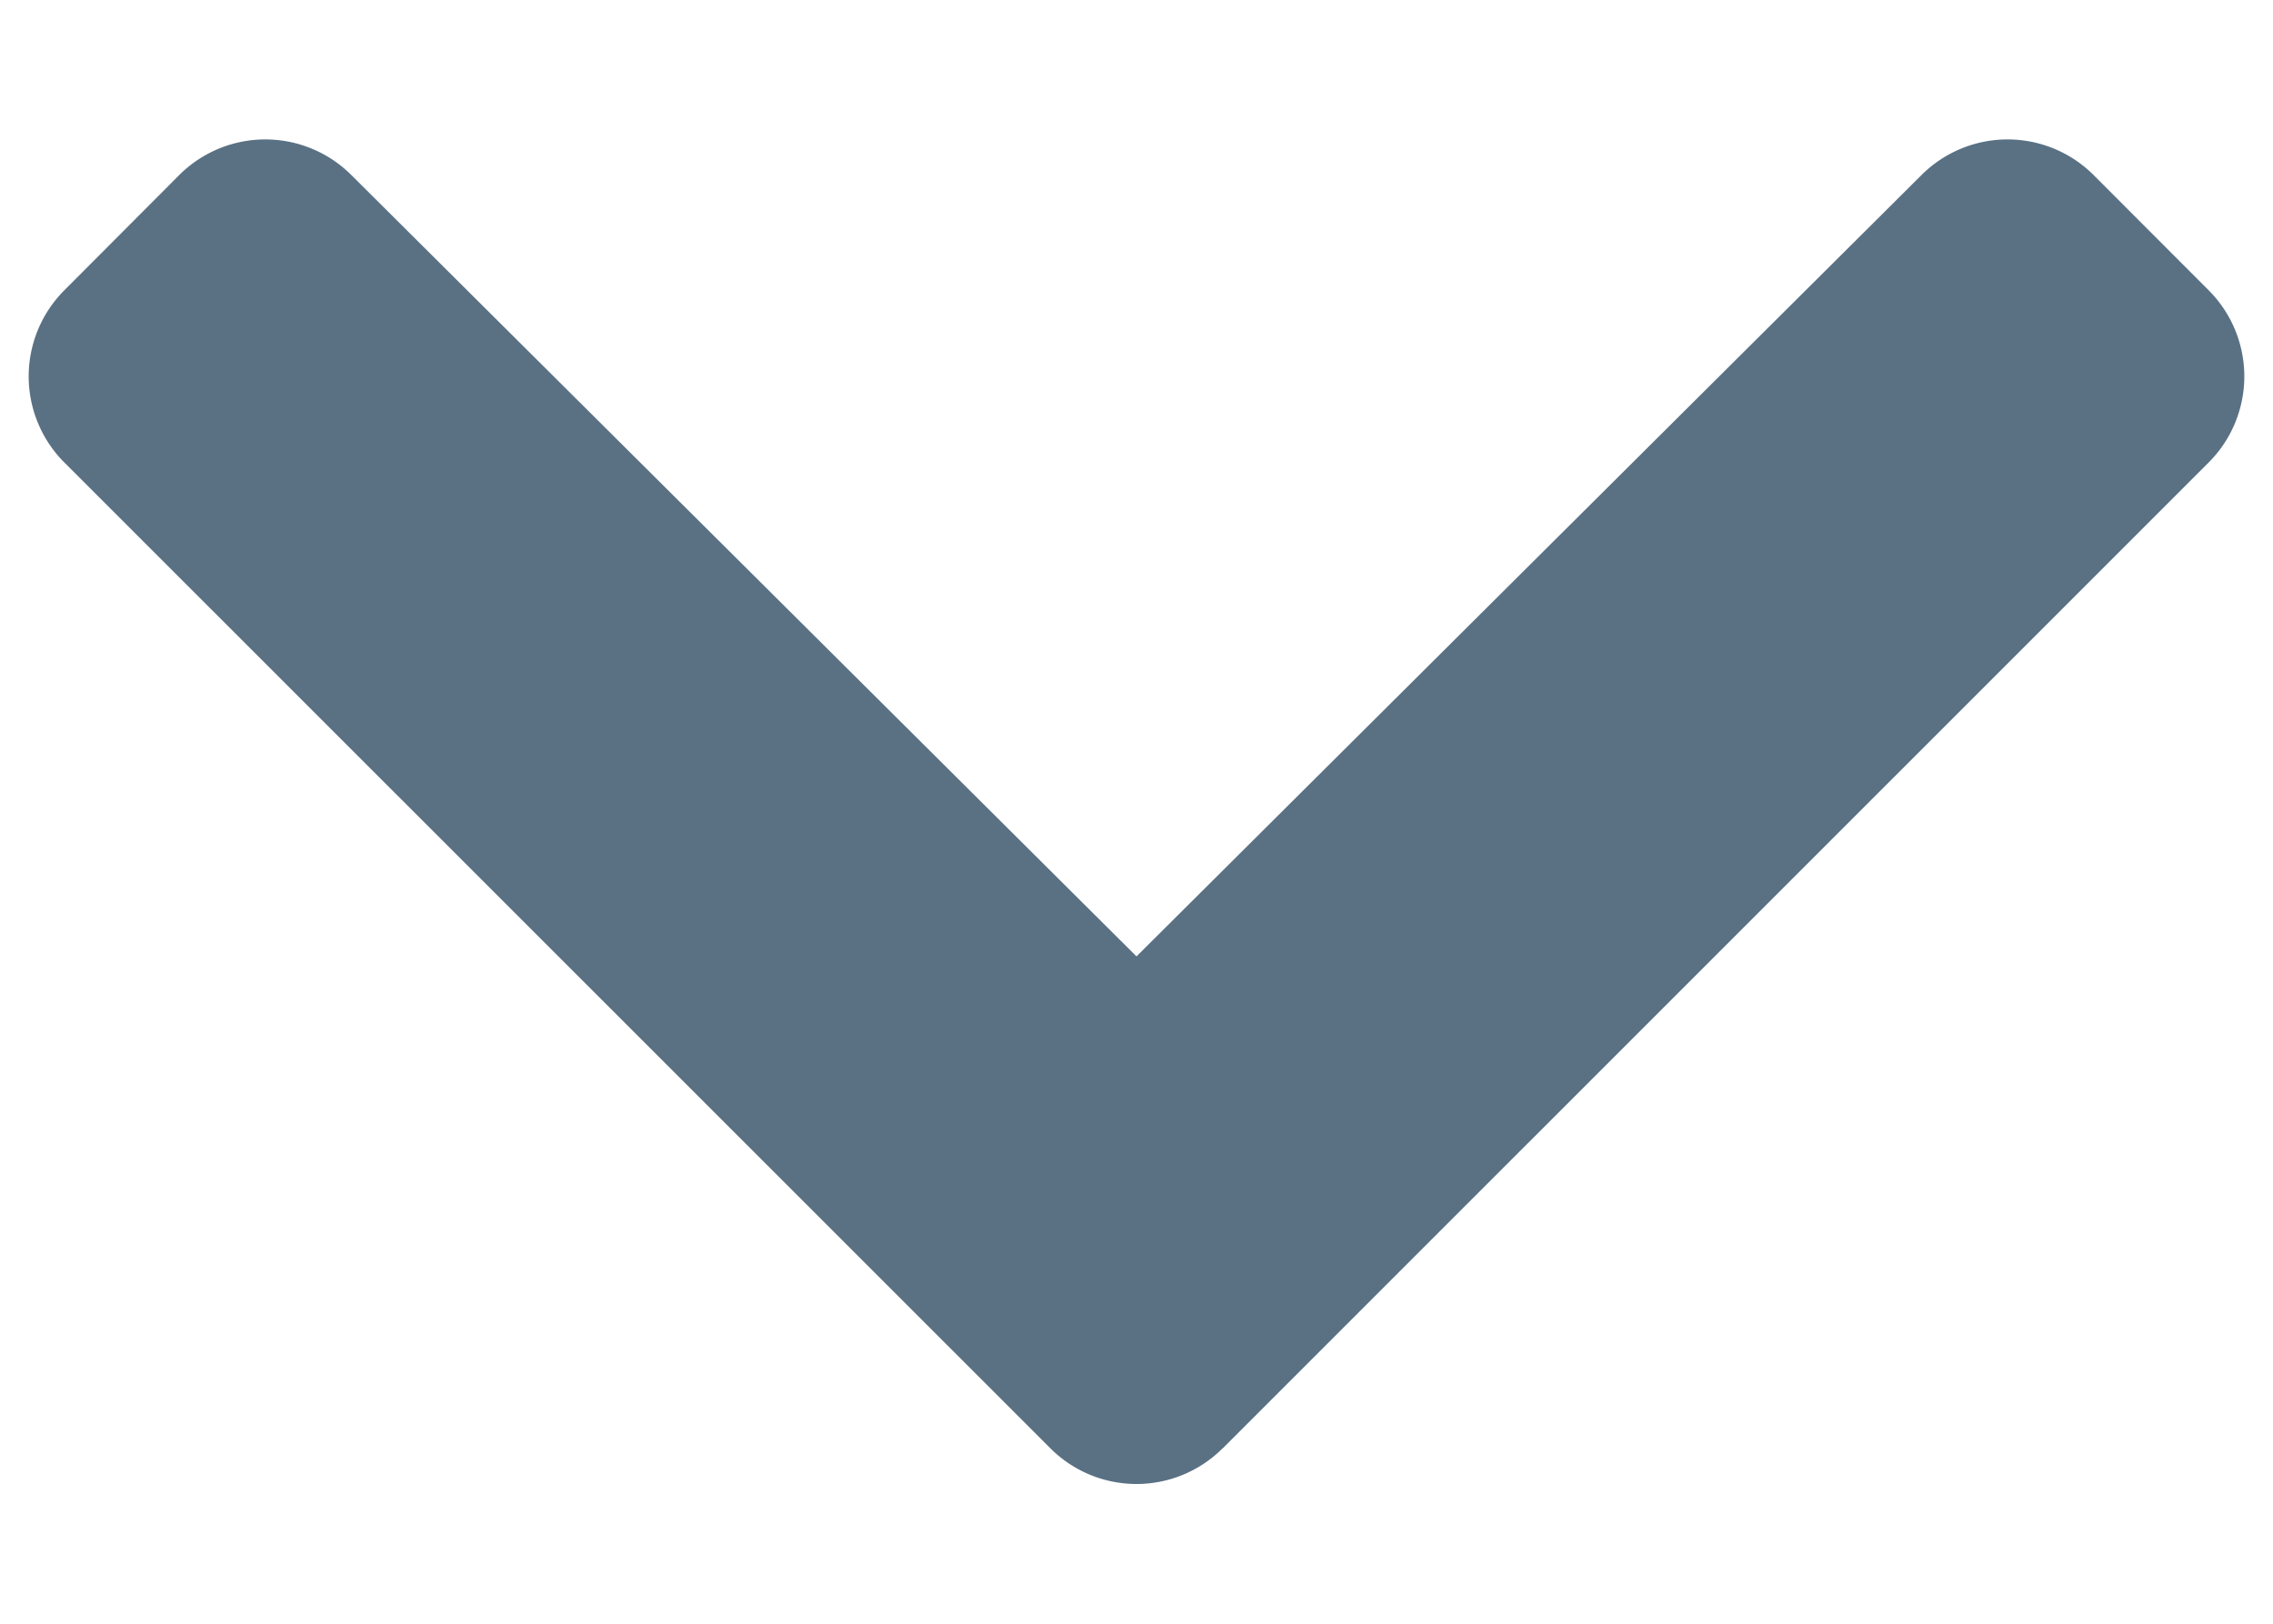<svg width="14" height="10" viewBox="0 0 14 10" xmlns="http://www.w3.org/2000/svg">
    <path d="m7.53 8.921 6.074-6.073a.75.75 0 0 0 0-1.06l-.709-.71a.75.75 0 0 0-1.06 0L7 5.89 2.164 1.078a.75.75 0 0 0-1.06 0l-.708.71a.75.75 0 0 0 0 1.06L6.47 8.92a.75.75 0 0 0 1.06 0z" fill="#5A7184" fill-rule="nonzero"/>
</svg>
